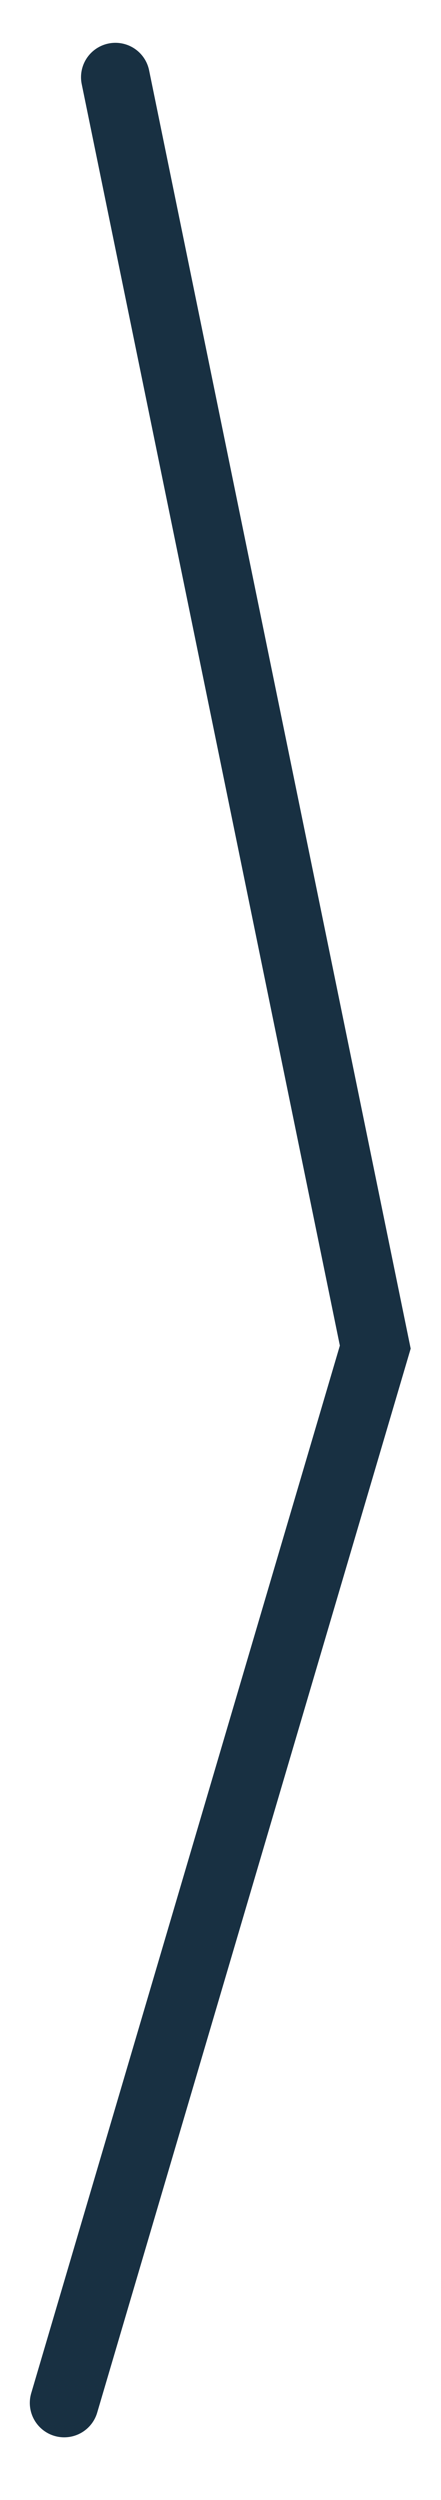 <?xml version="1.0" encoding="utf-8"?>
<!-- Generator: Adobe Illustrator 24.1.0, SVG Export Plug-In . SVG Version: 6.00 Build 0)  -->
<svg version="1.1" id="done" xmlns="http://www.w3.org/2000/svg" xmlns:xlink="http://www.w3.org/1999/xlink" x="0px" y="0px"
	 viewBox="0 0 57.7 327" style="enable-background:new 0 0 57.7 327;" xml:space="preserve">
<style type="text/css">
	.st0{fill:none;stroke:#183042;stroke-width:9;stroke-linecap:round;}
</style>
<polyline class="st0" points="15.1,10.1 49.1,176.2 8.4,314.3 "/>
</svg>
